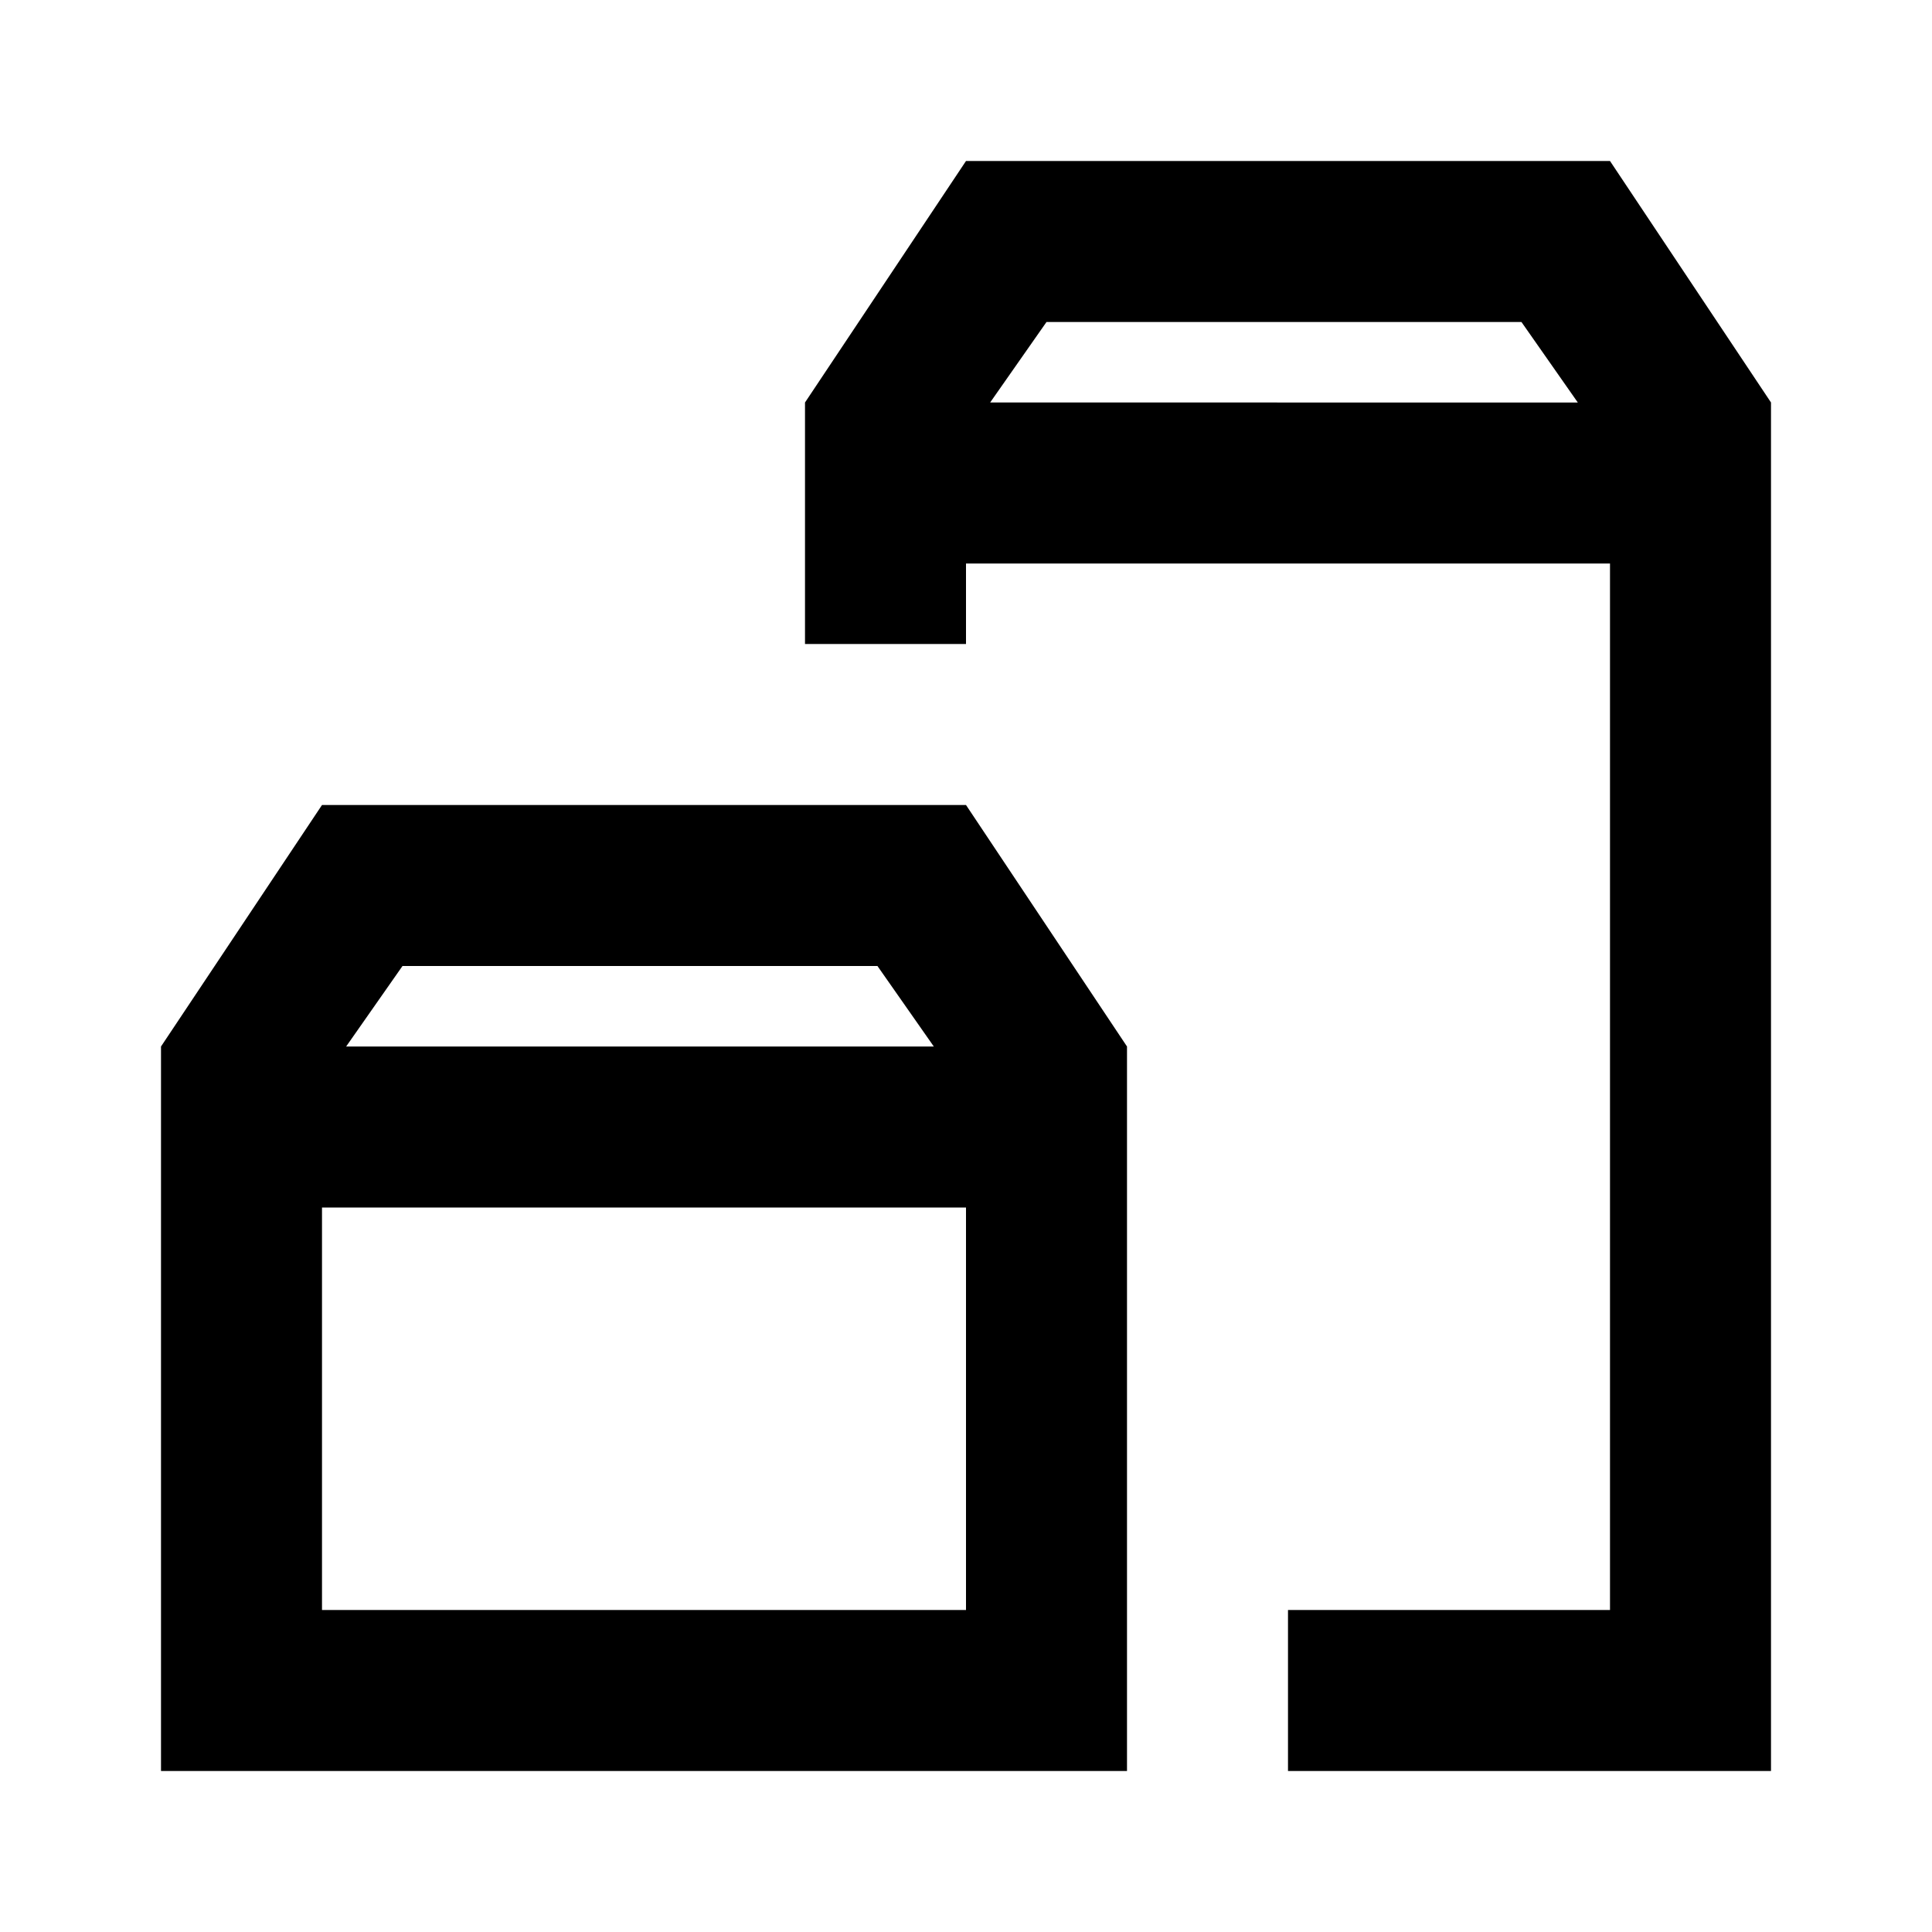 <?xml version="1.0" encoding="utf-8"?>
<!-- Generator: Adobe Illustrator 19.1.0, SVG Export Plug-In . SVG Version: 6.00 Build 0)  -->
<svg version="1.1" xmlns="http://www.w3.org/2000/svg" xmlns:xlink="http://www.w3.org/1999/xlink" x="0px" y="0px"
	 viewBox="0 0 24 24" enable-background="new 0 0 24 24" xml:space="preserve">
<g id="Adv._Guides">
</g>
<g id="Guides">
</g>
<g id="Artwork">
	<g>
		<path d="M20,2h-6h-2l-2,3v1v1v1h2V7h8v13h-4v2h6V5L20,2z M14,5h-1.7L13,4h1h4.9l0.7,1H14z"/>
		<path d="M10,10H6H4l-2,3v1v1v7h8h4v-2v-7l-2-3H10z M5,12h1h4h0.9l0.7,1H10H6H4.3L5,12z M10,20H4v-5h6h2v5H10z"/>
	</g>
</g>
</svg>
